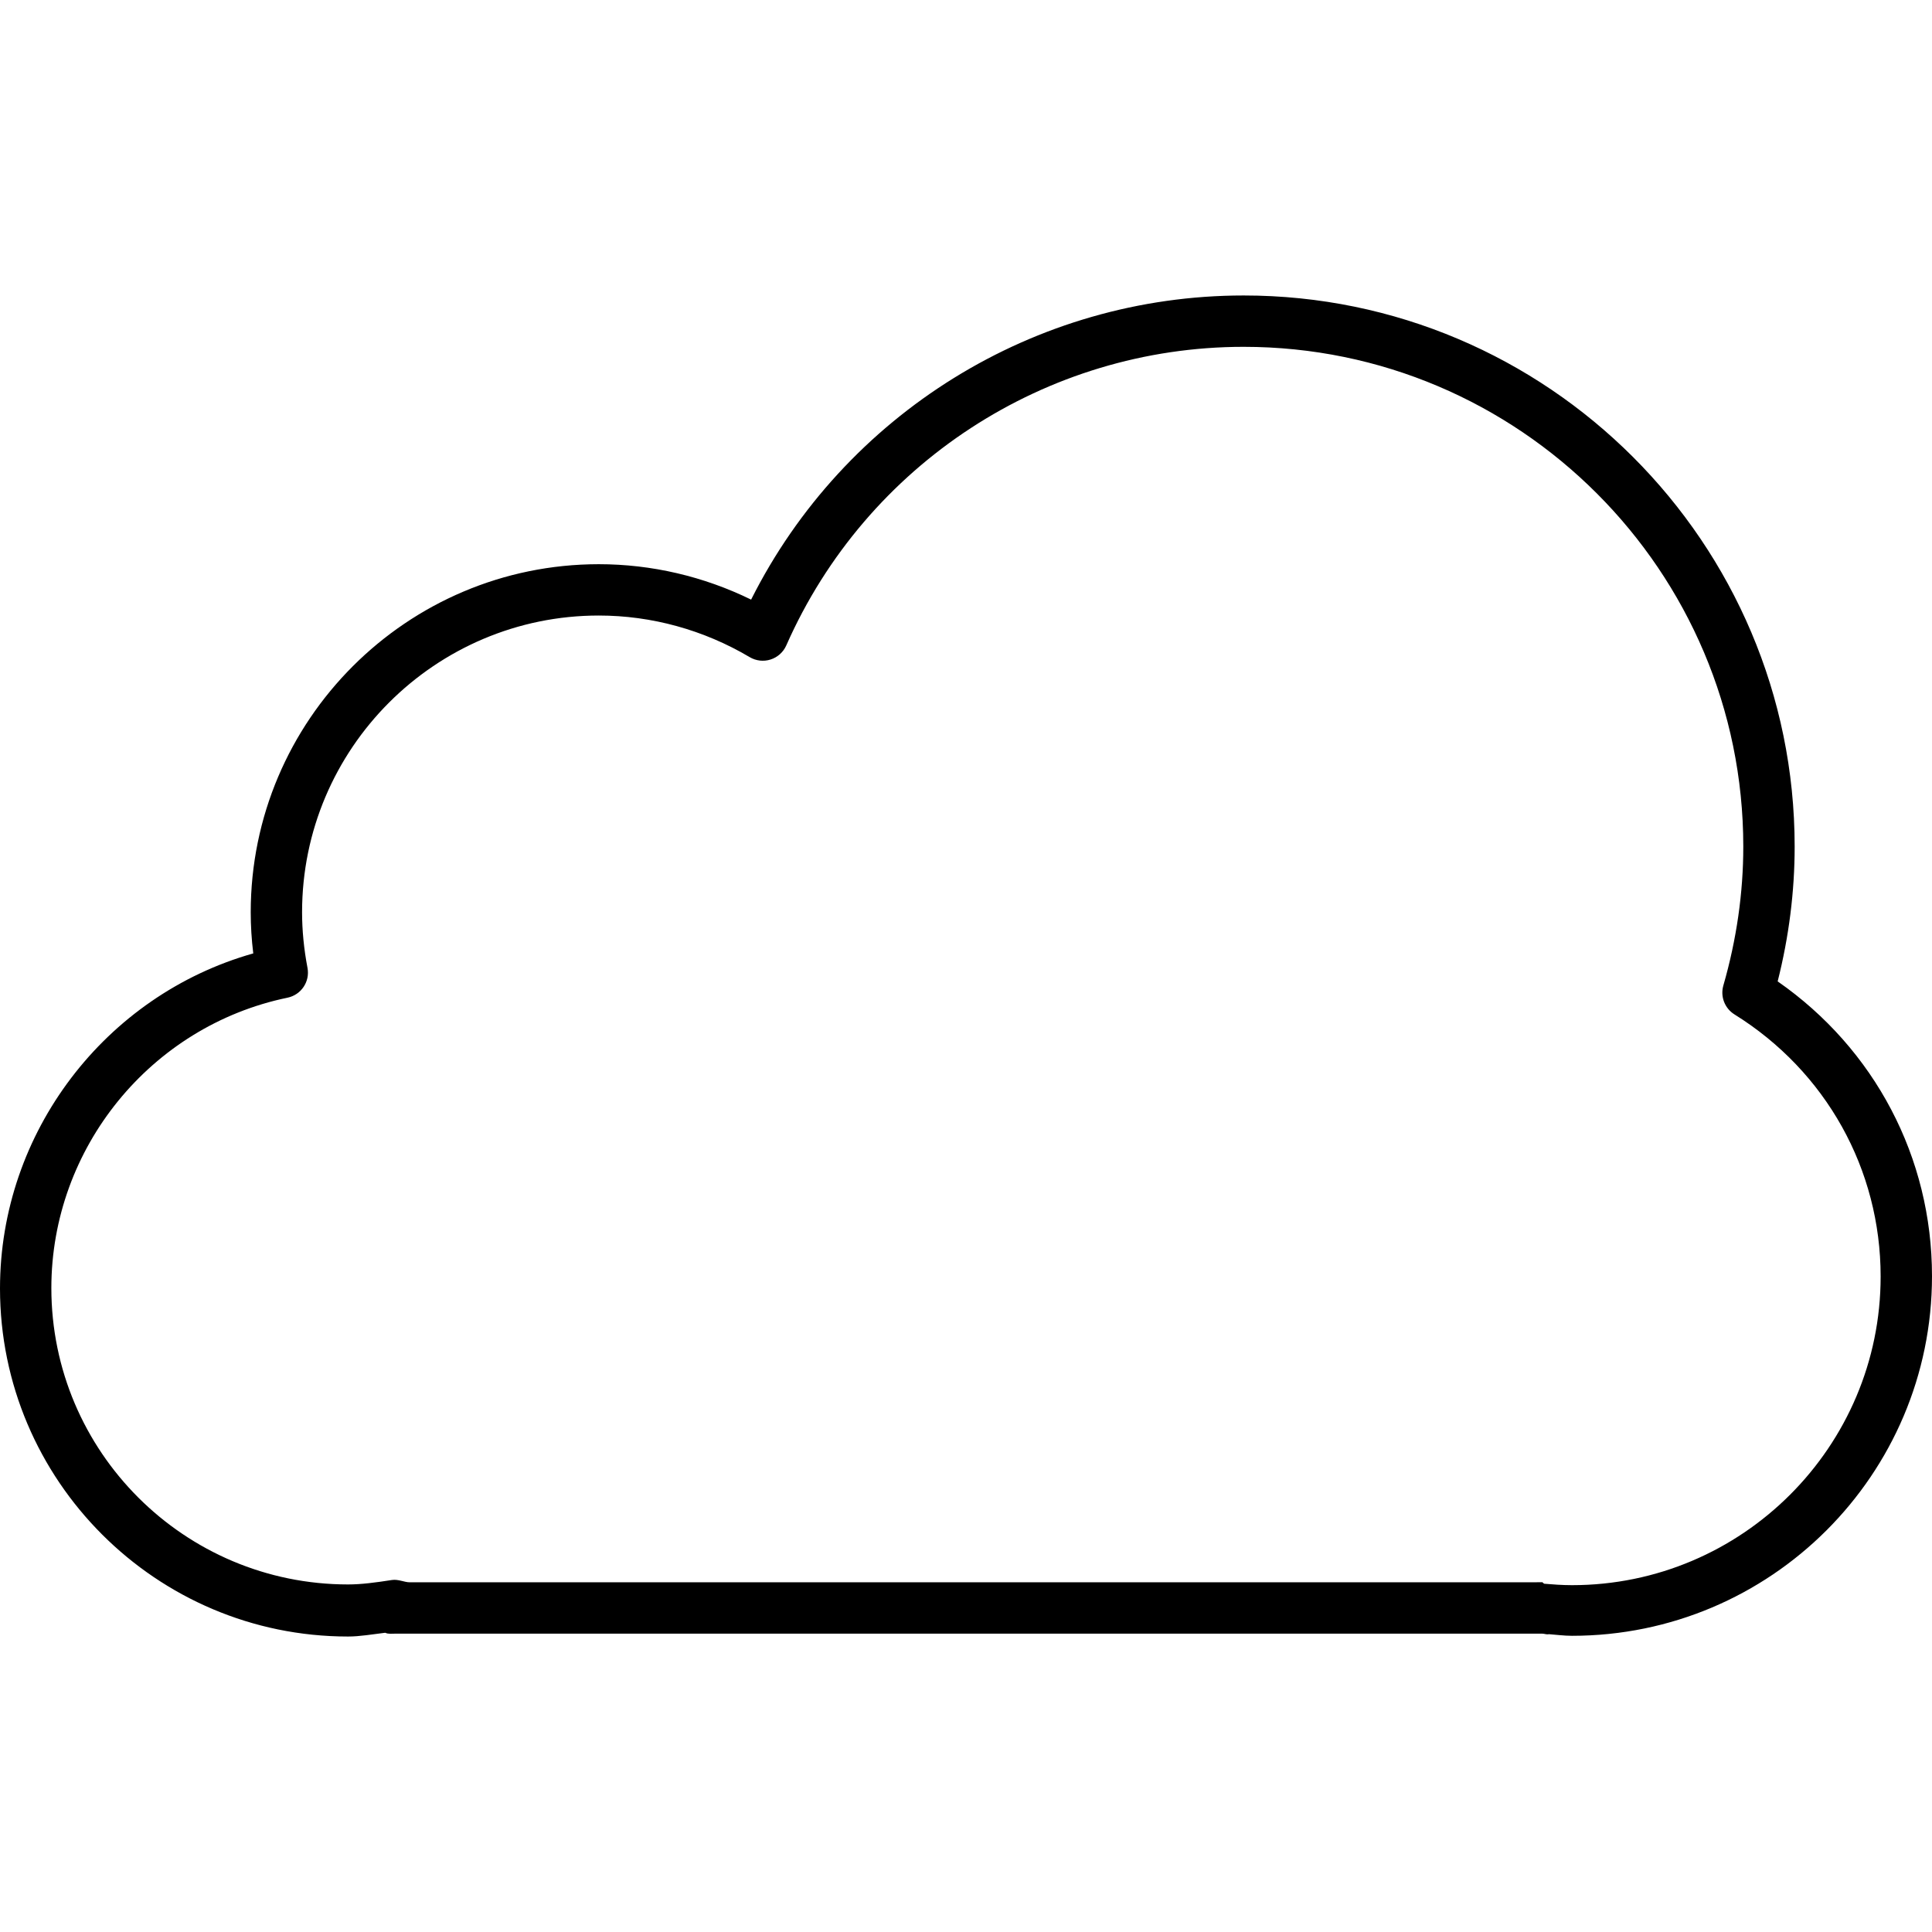 <?xml version="1.0" encoding="iso-8859-1"?>
<!-- Generator: Adobe Illustrator 16.0.0, SVG Export Plug-In . SVG Version: 6.00 Build 0)  -->
<!DOCTYPE svg PUBLIC "-//W3C//DTD SVG 1.1//EN" "http://www.w3.org/Graphics/SVG/1.1/DTD/svg11.dtd">
<svg version="1.1" id="Capa_1" xmlns="http://www.w3.org/2000/svg" xmlns:xlink="http://www.w3.org/1999/xlink" x="0px" y="0px"
	 width="611.996px" height="611.996px" viewBox="0 0 611.996 611.996" style="enable-background:new 0 0 611.996 611.996;"
	 xml:space="preserve">
<g>
	<path d="M563.109,310.872c3.575-14.145,5.381-28.477,5.381-42.696c0-96.263-78.299-174.579-174.542-174.579
		c-66.171,0-126.481,37.535-156.017,96.341c-15.04-7.362-31.557-11.217-48.248-11.217c-60.799,0-110.262,49.459-110.262,110.254
		c0,4.278,0.268,8.638,0.805,13.035C33.301,315.273,0,358.718,0,408.128c0,60.803,49.464,110.271,110.262,110.271
		c3.726,0,7.602-0.699,11.758-1.191c1.029,0.472,2.176,0.276,3.384,0.276h363.083c0.744,0,1.464,0.358,2.151,0.171
		c2.262,0.158,4.742,0.513,7.312,0.513c62.885,0,114.045-51.046,114.045-113.935C612,366.656,593.837,332.261,563.109,310.872z
		 M497.955,502.13c-3.083,0-6.161-0.231-8.765-0.451c-0.235-0.021-0.468-0.488-0.699-0.488c-0.947,0-1.883,0.029-2.766,0.029
		h-355.95c-1.655,0-3.644-1.033-5.621-0.725c-5.12,0.793-9.663,1.407-13.893,1.407c-51.827,0-93.994-42.054-93.994-93.888
		c0-44.344,31.455-82.993,74.793-91.973c4.352-0.899,7.174-5.097,6.345-9.456c-1.139-5.975-1.716-11.892-1.716-17.623
		c0-51.822,42.167-93.981,93.994-93.981c16.732,0,33.26,4.559,47.792,13.177c2.001,1.188,4.421,1.468,6.633,0.752
		c2.217-0.708,4.018-2.331,4.962-4.458c25.346-57.459,82.212-94.588,144.877-94.588c87.271,0,158.274,71.019,158.274,158.311
		c0,14.646-2.123,29.446-6.316,43.998c-1.009,3.498,0.427,7.235,3.518,9.159c28.994,18.033,46.304,49.065,46.304,83.017
		C595.731,458.267,551.864,502.13,497.955,502.13z"/>
</g>
<g>
</g>
<g>
</g>
<g>
</g>
<g>
</g>
<g>
</g>
<g>
</g>
<g>
</g>
<g>
</g>
<g>
</g>
<g>
</g>
<g>
</g>
<g>
</g>
<g>
</g>
<g>
</g>
<g>
</g>
</svg>
